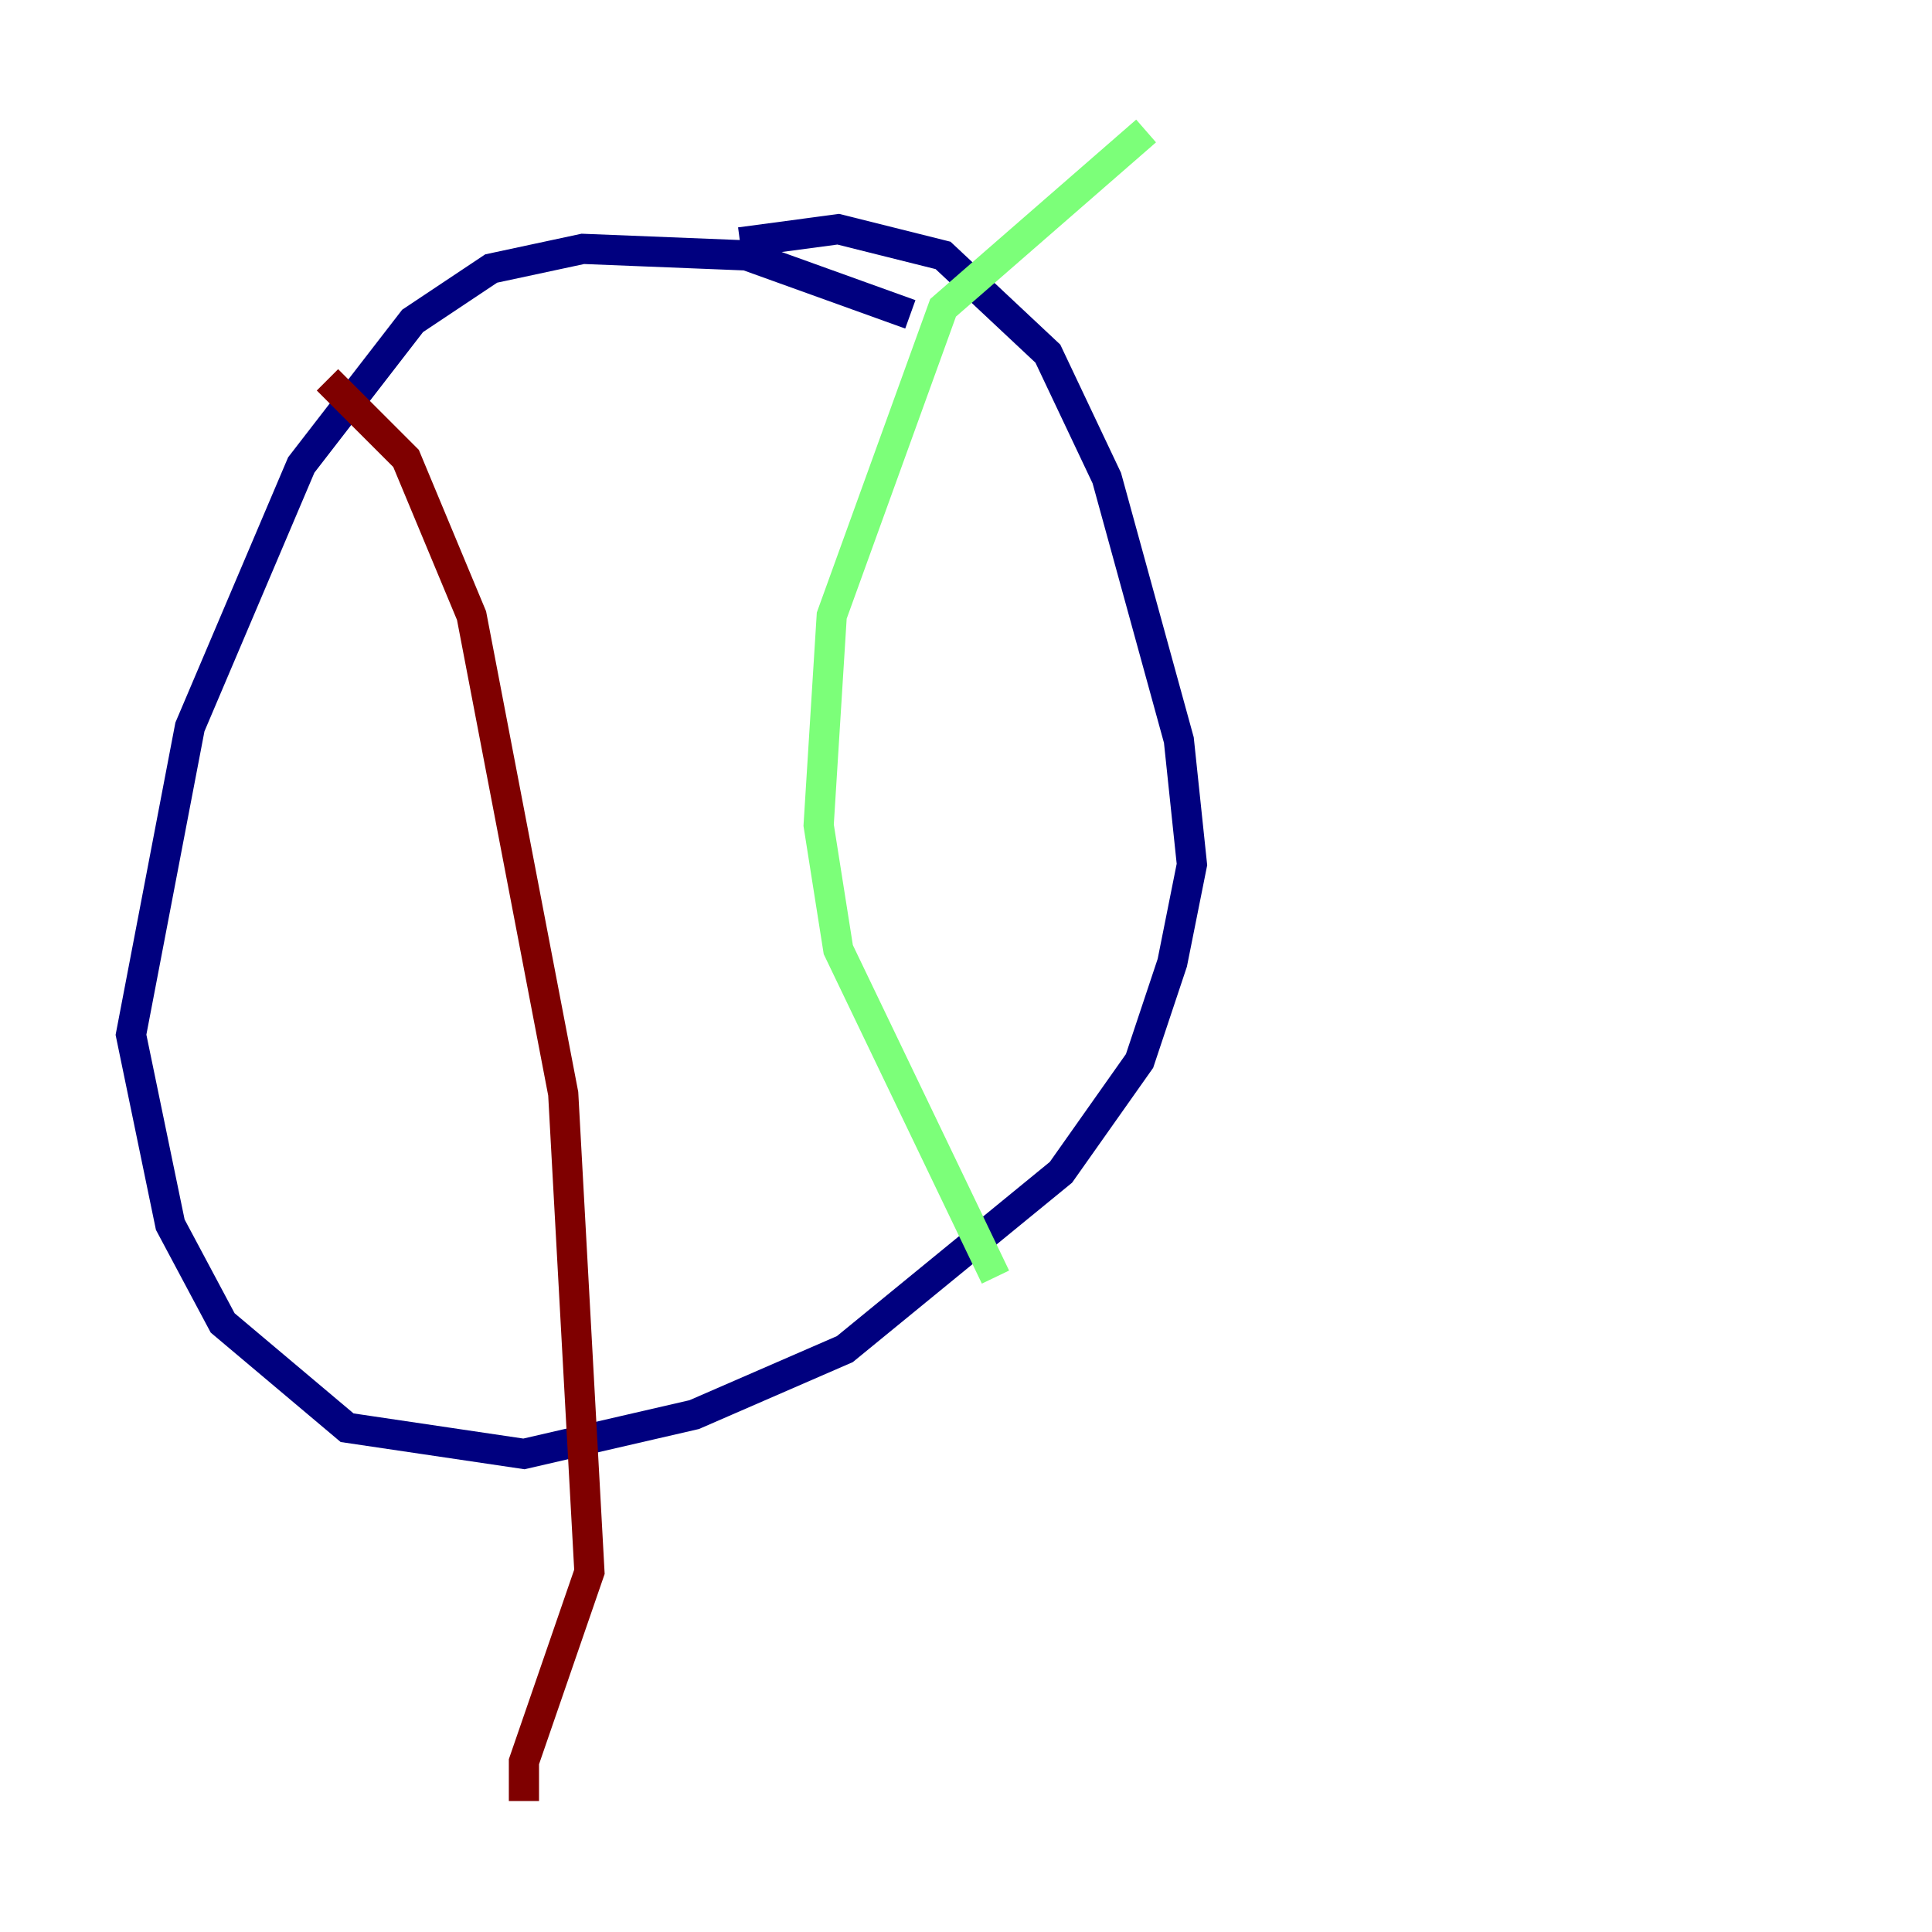 <?xml version="1.0" encoding="utf-8" ?>
<svg baseProfile="tiny" height="128" version="1.2" viewBox="0,0,128,128" width="128" xmlns="http://www.w3.org/2000/svg" xmlns:ev="http://www.w3.org/2001/xml-events" xmlns:xlink="http://www.w3.org/1999/xlink"><defs /><polyline fill="none" points="60.312,20.827 49.464,16.922 38.617,16.488 32.542,17.79 27.336,21.261 19.959,30.807 12.583,48.163 8.678,68.556 11.281,81.139 14.752,87.647 22.997,94.59 34.712,96.325 45.993,93.722 55.973,89.383 70.291,77.668 75.498,70.291 77.668,63.783 78.969,57.275 78.102,49.031 73.329,31.675 69.424,23.43 62.481,16.922 55.539,15.186 49.031,16.054" stroke="#00007f" stroke-width="2" /><polyline fill="none" points="75.932,8.678 62.481,20.393 55.105,40.786 54.237,54.671 55.539,62.915 65.953,84.61" stroke="#7cff79" stroke-width="2" /><polyline fill="none" points="21.695,25.166 26.902,30.373 31.241,40.786 37.315,72.461 39.051,104.136 34.712,116.719 34.712,119.322" stroke="#7f0000" stroke-width="2" /></svg>